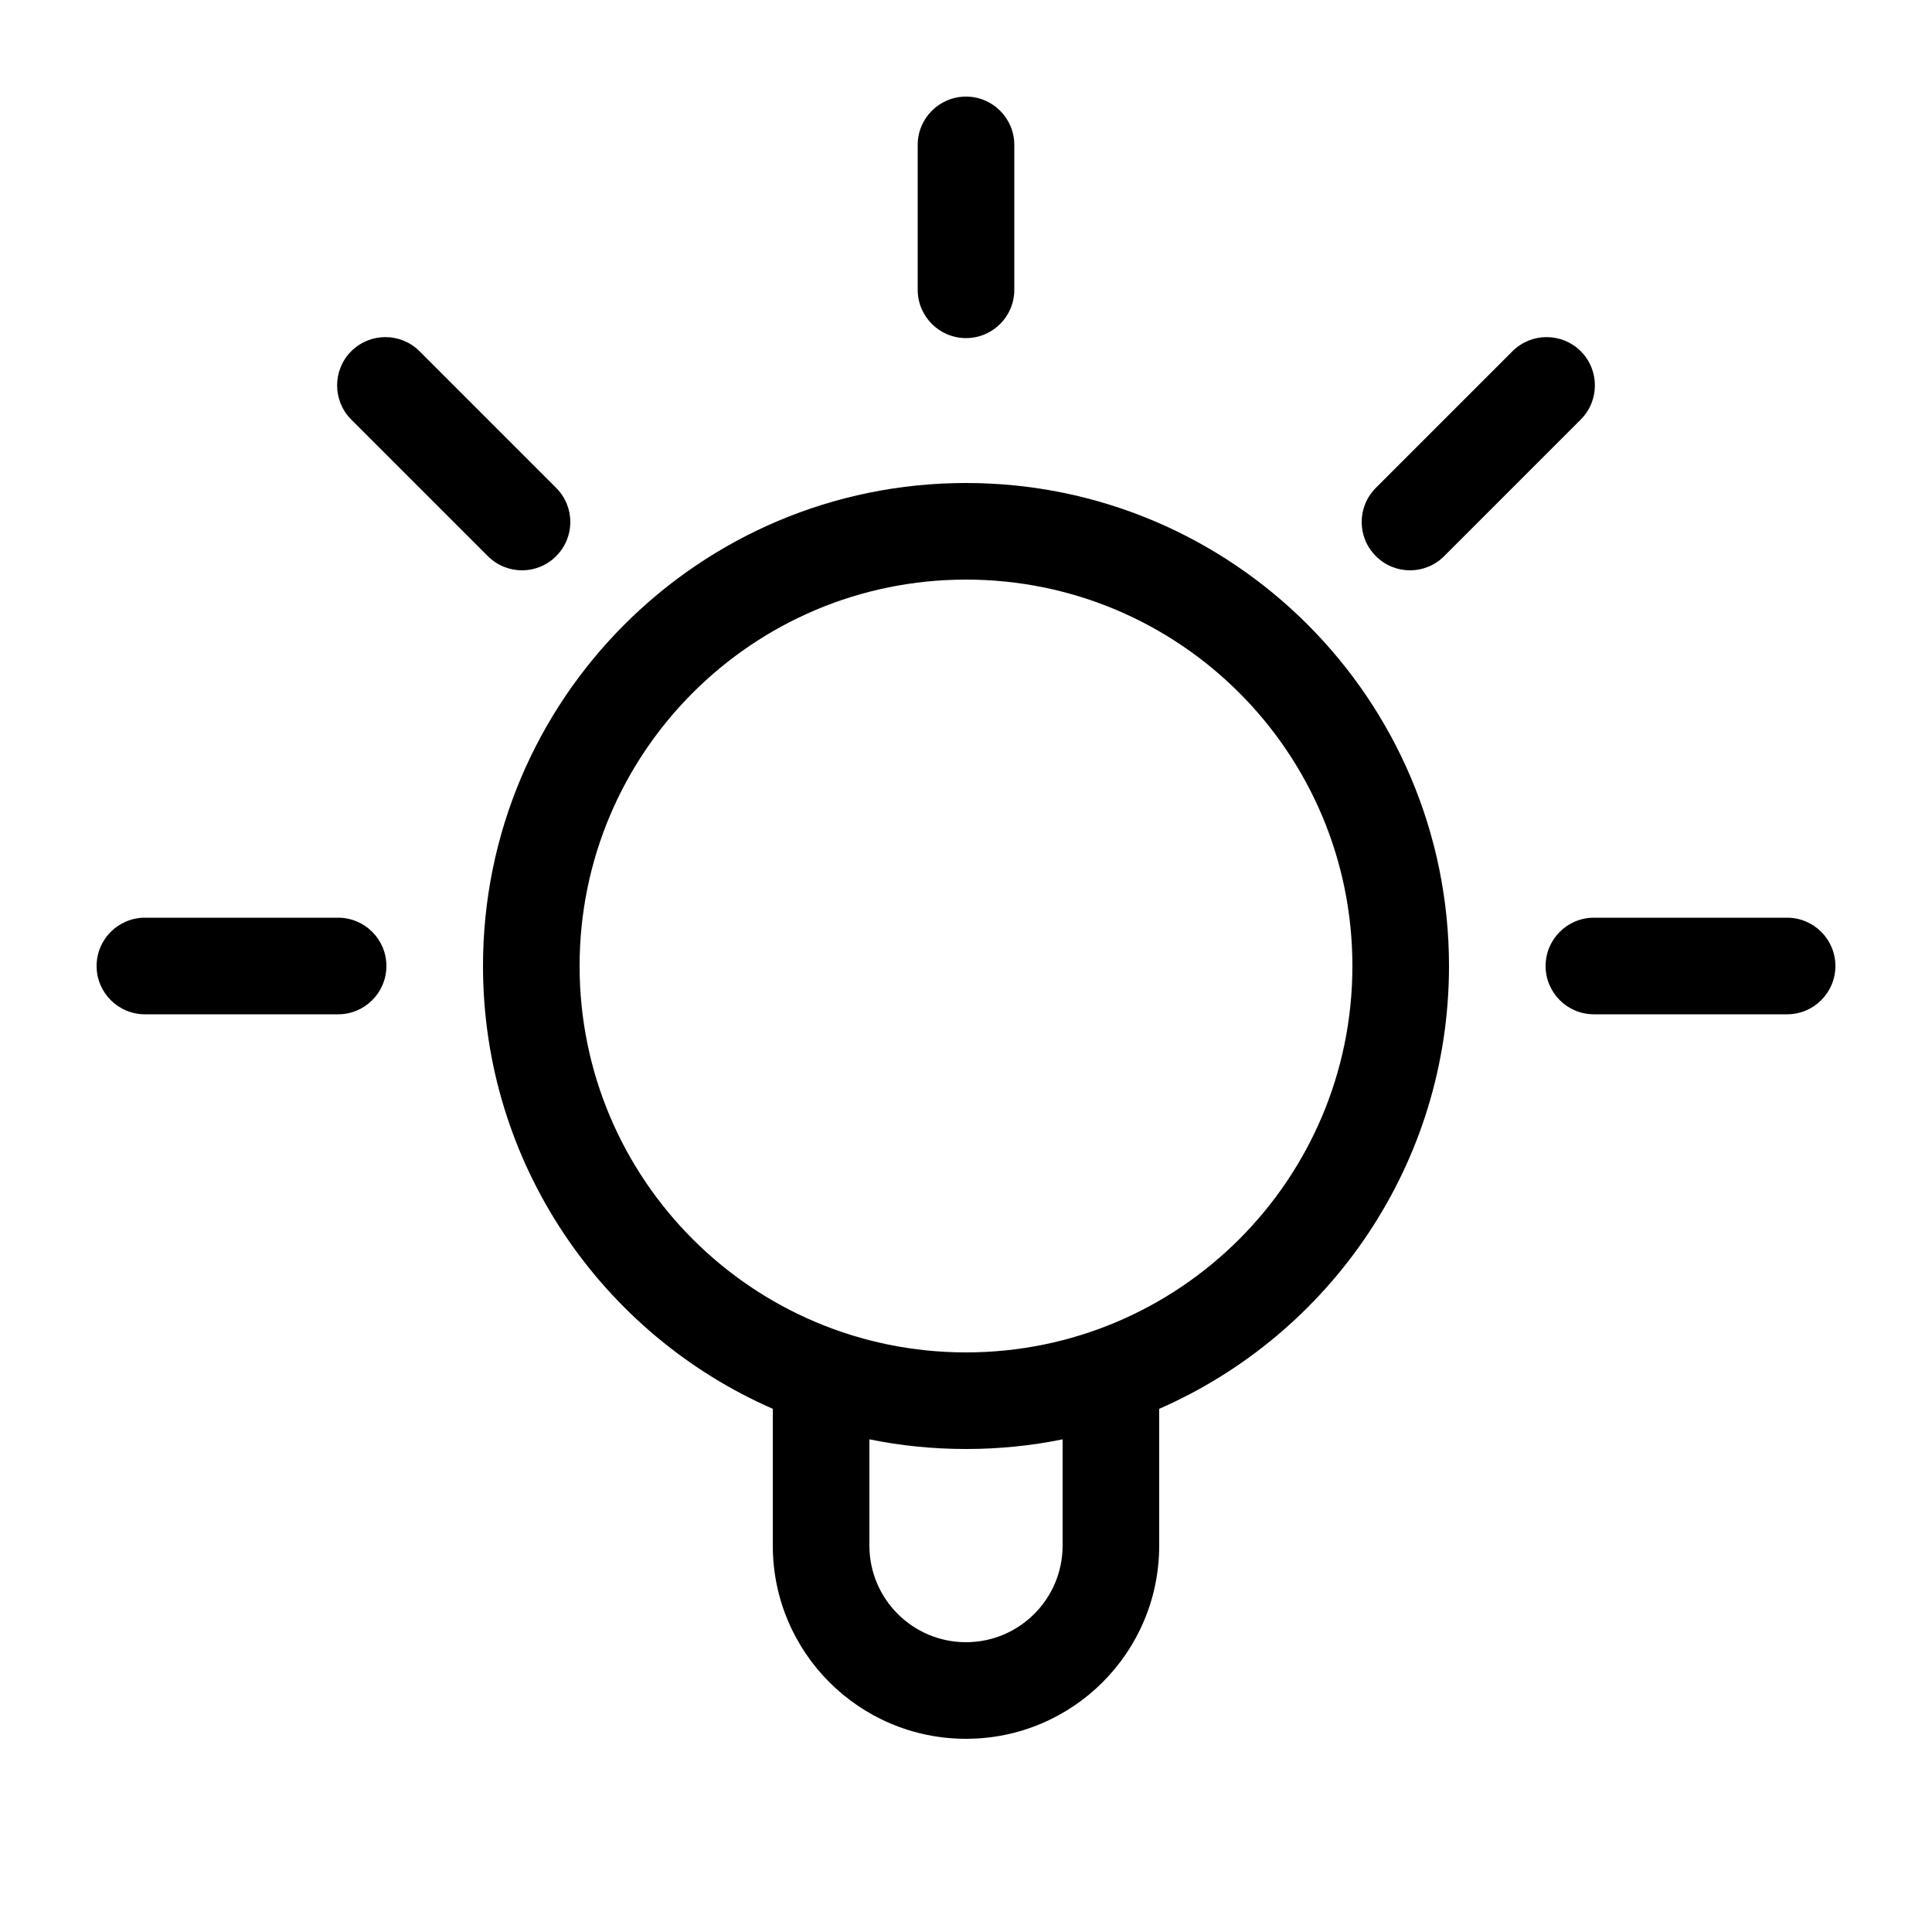 <svg width="20" height="20" viewBox="0 0 20 20" fill="currentColor" xmlns="http://www.w3.org/2000/svg"><path d="M10.5 1.5C10.5 1.224 10.276 1 10 1C9.724 1 9.5 1.224 9.5 1.5V3C9.5 3.276 9.724 3.5 10 3.5C10.276 3.5 10.5 3.276 10.5 3L10.5 1.5Z"/><path d="M16.364 3.636C16.559 3.831 16.559 4.148 16.364 4.343L14.95 5.757C14.755 5.953 14.438 5.953 14.243 5.757C14.047 5.562 14.047 5.246 14.243 5.05L15.657 3.636C15.852 3.441 16.169 3.441 16.364 3.636Z"/><path fill-rule="evenodd" clip-rule="evenodd" d="M15 10C15 12.05 13.766 13.812 12 14.584V16C12 17.105 11.105 18 10 18C8.895 18 8 17.105 8 16V14.584C6.234 13.812 5 12.05 5 10C5 7.239 7.239 5 10 5C12.761 5 15 7.239 15 10ZM10 14C12.209 14 14 12.209 14 10C14 7.791 12.209 6 10 6C7.791 6 6 7.791 6 10C6 12.209 7.791 14 10 14ZM10 15C10.342 15 10.677 14.966 11 14.9V16C11 16.552 10.552 17 10 17C9.448 17 9 16.552 9 16V14.9C9.323 14.966 9.658 15 10 15Z"/><path d="M18.5 10.5C18.776 10.5 19 10.276 19 10C19 9.724 18.776 9.5 18.5 9.5H16.5C16.224 9.5 16 9.724 16 10C16 10.276 16.224 10.5 16.5 10.5H18.5Z"/><path d="M3.636 3.636C3.831 3.441 4.148 3.441 4.343 3.636L5.757 5.05C5.953 5.246 5.953 5.562 5.757 5.757C5.562 5.953 5.246 5.953 5.05 5.757L3.636 4.343C3.441 4.148 3.441 3.831 3.636 3.636Z"/><path d="M1.5 9.5C1.224 9.5 1 9.724 1 10C1 10.276 1.224 10.5 1.5 10.5H3.5C3.776 10.5 4 10.276 4 10C4 9.724 3.776 9.5 3.5 9.5H1.5Z"/></svg>